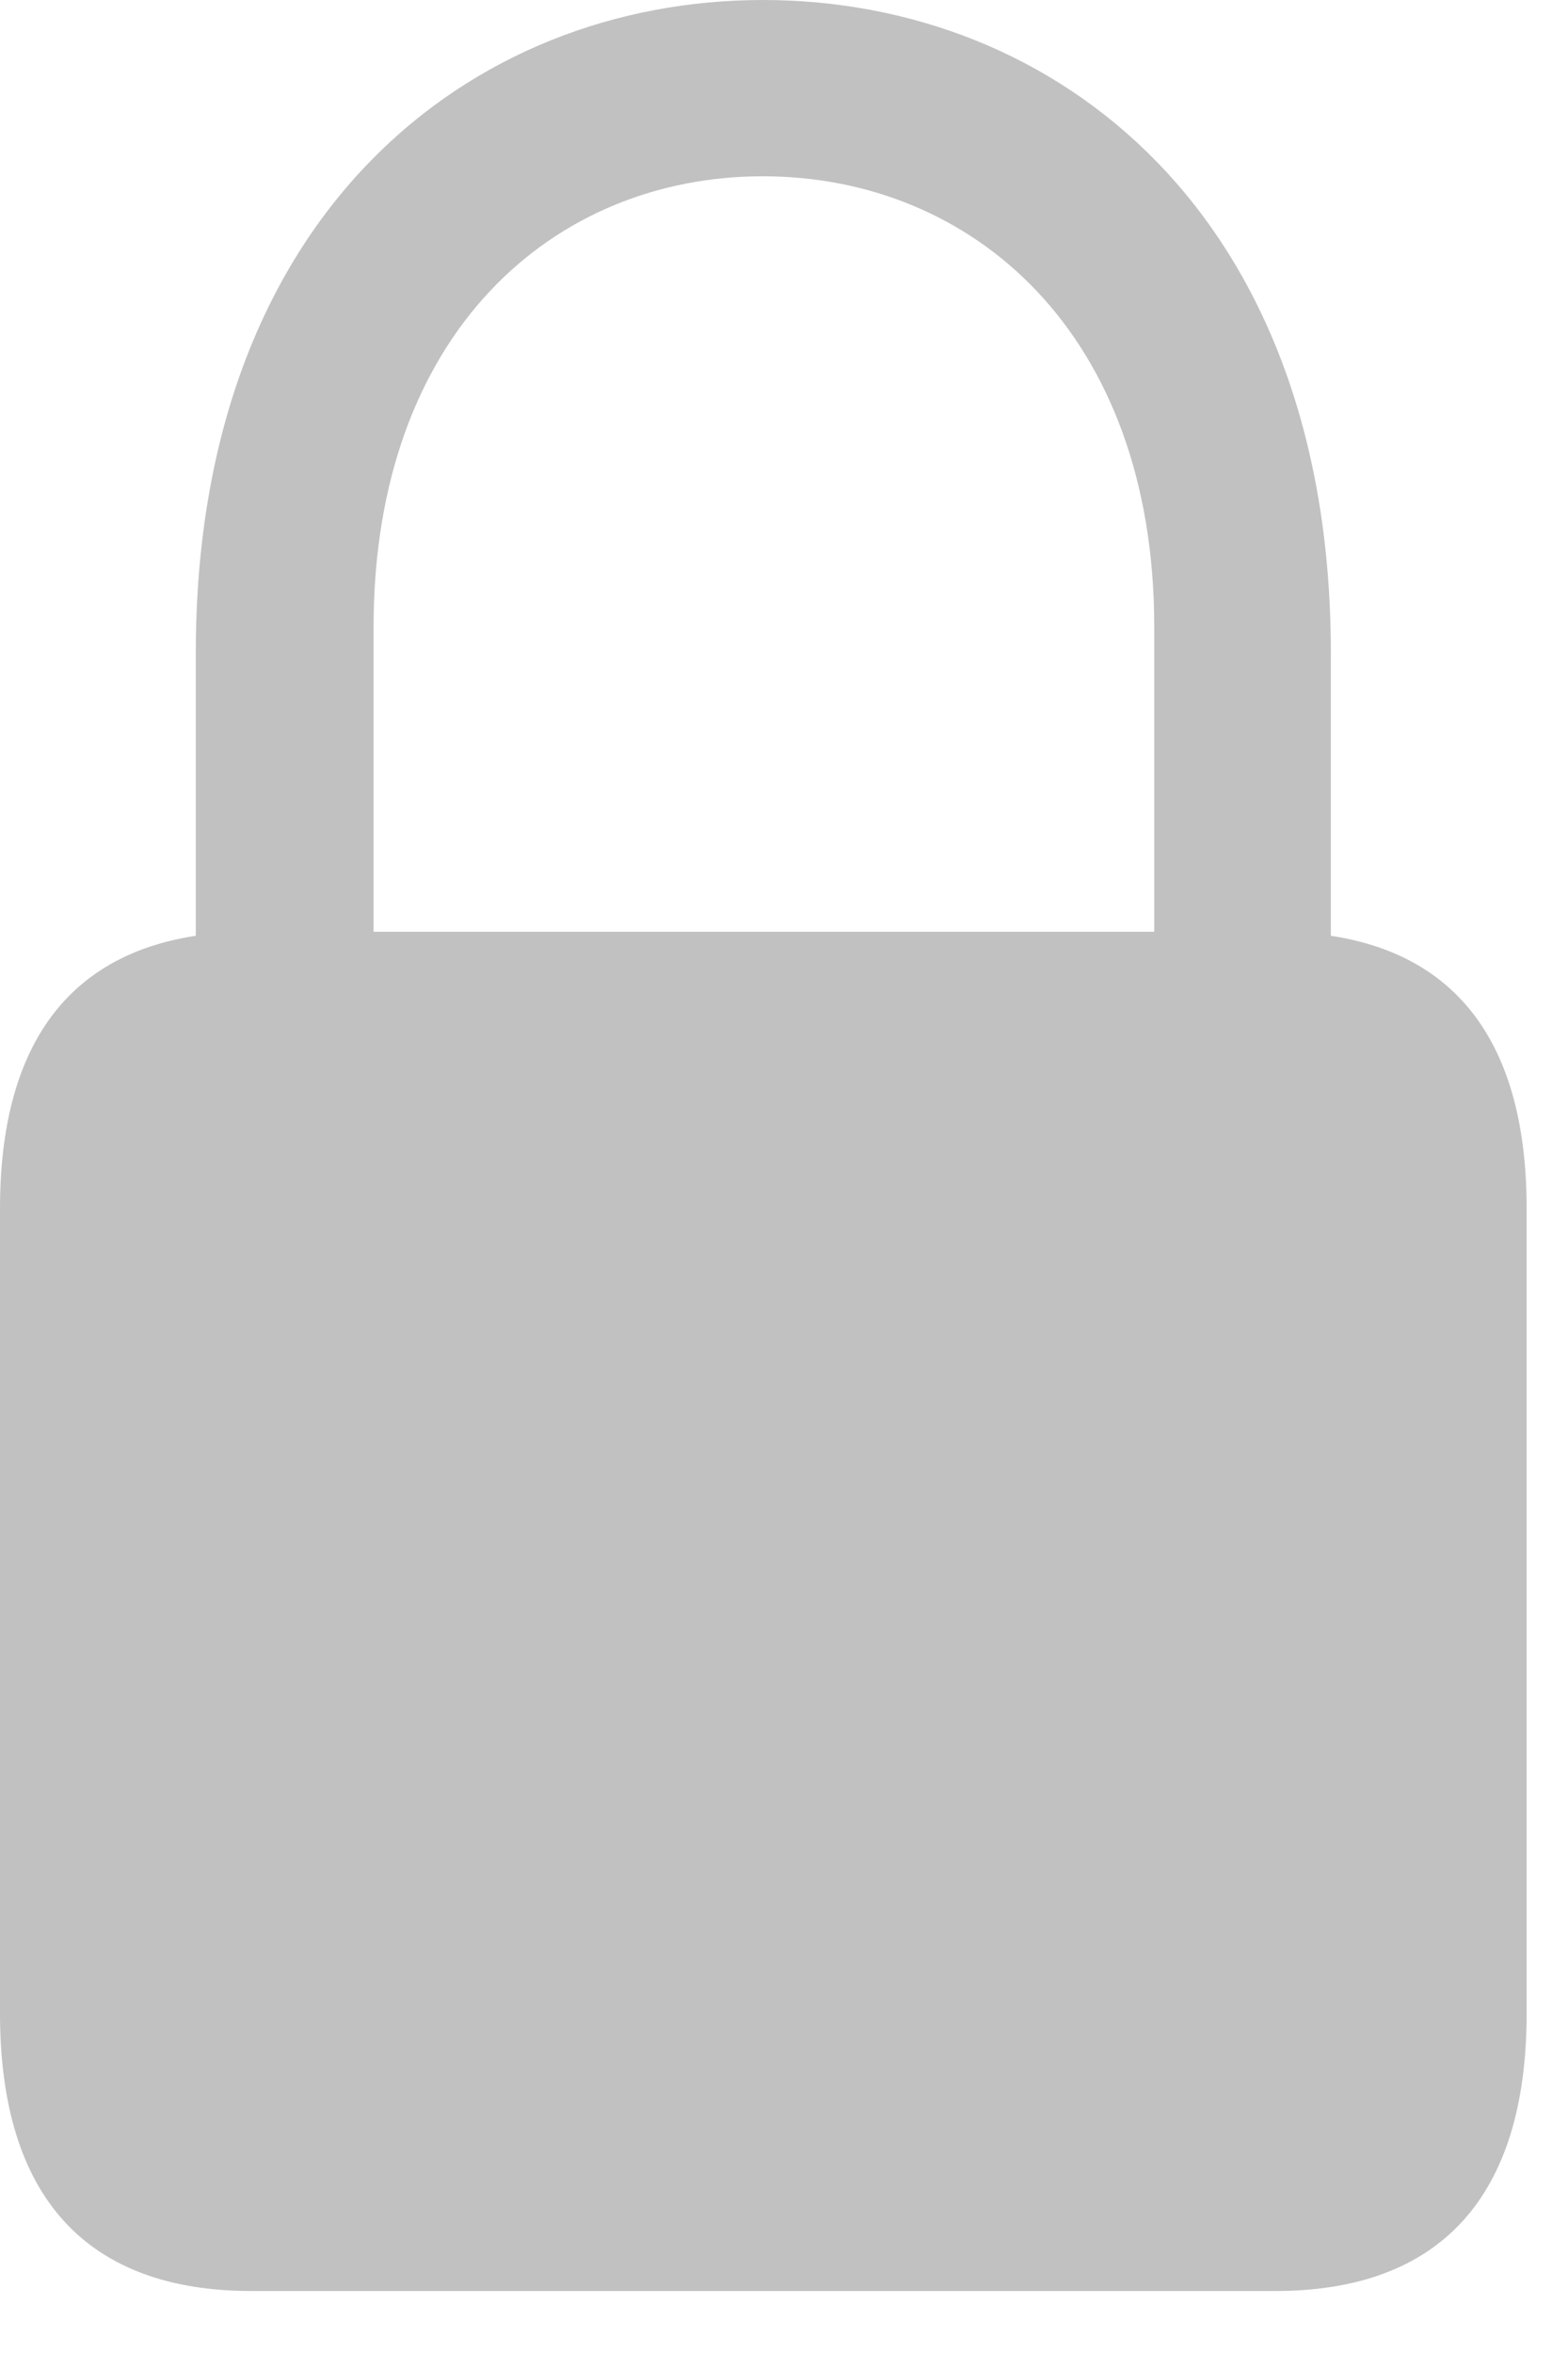 <svg width="8" height="12" viewBox="0 0 8 12" fill="none" xmlns="http://www.w3.org/2000/svg">
<g clip-path="url(#clip0_50_1861)">
<path d="M1.284 11.684H6.505C7.344 11.684 7.789 11.208 7.789 10.267V6.164C7.789 5.223 7.344 4.752 6.505 4.752H1.284C0.445 4.752 0 5.223 0 6.164V10.267C0 11.208 0.445 11.684 1.284 11.684ZM0.999 5.211H1.906V3.198C1.906 1.697 2.825 0.899 3.892 0.899C4.959 0.899 5.889 1.697 5.889 3.198V5.211H6.79V3.329C6.79 1.09 5.387 0 3.892 0C2.402 0 0.999 1.09 0.999 3.329V5.211Z" fill="#C1C1C1"/>
</g>
<defs>
<clipPath id="clip0_50_1861">
<rect width="8" height="12" fill="white"/>
</clipPath>
</defs>
</svg>
